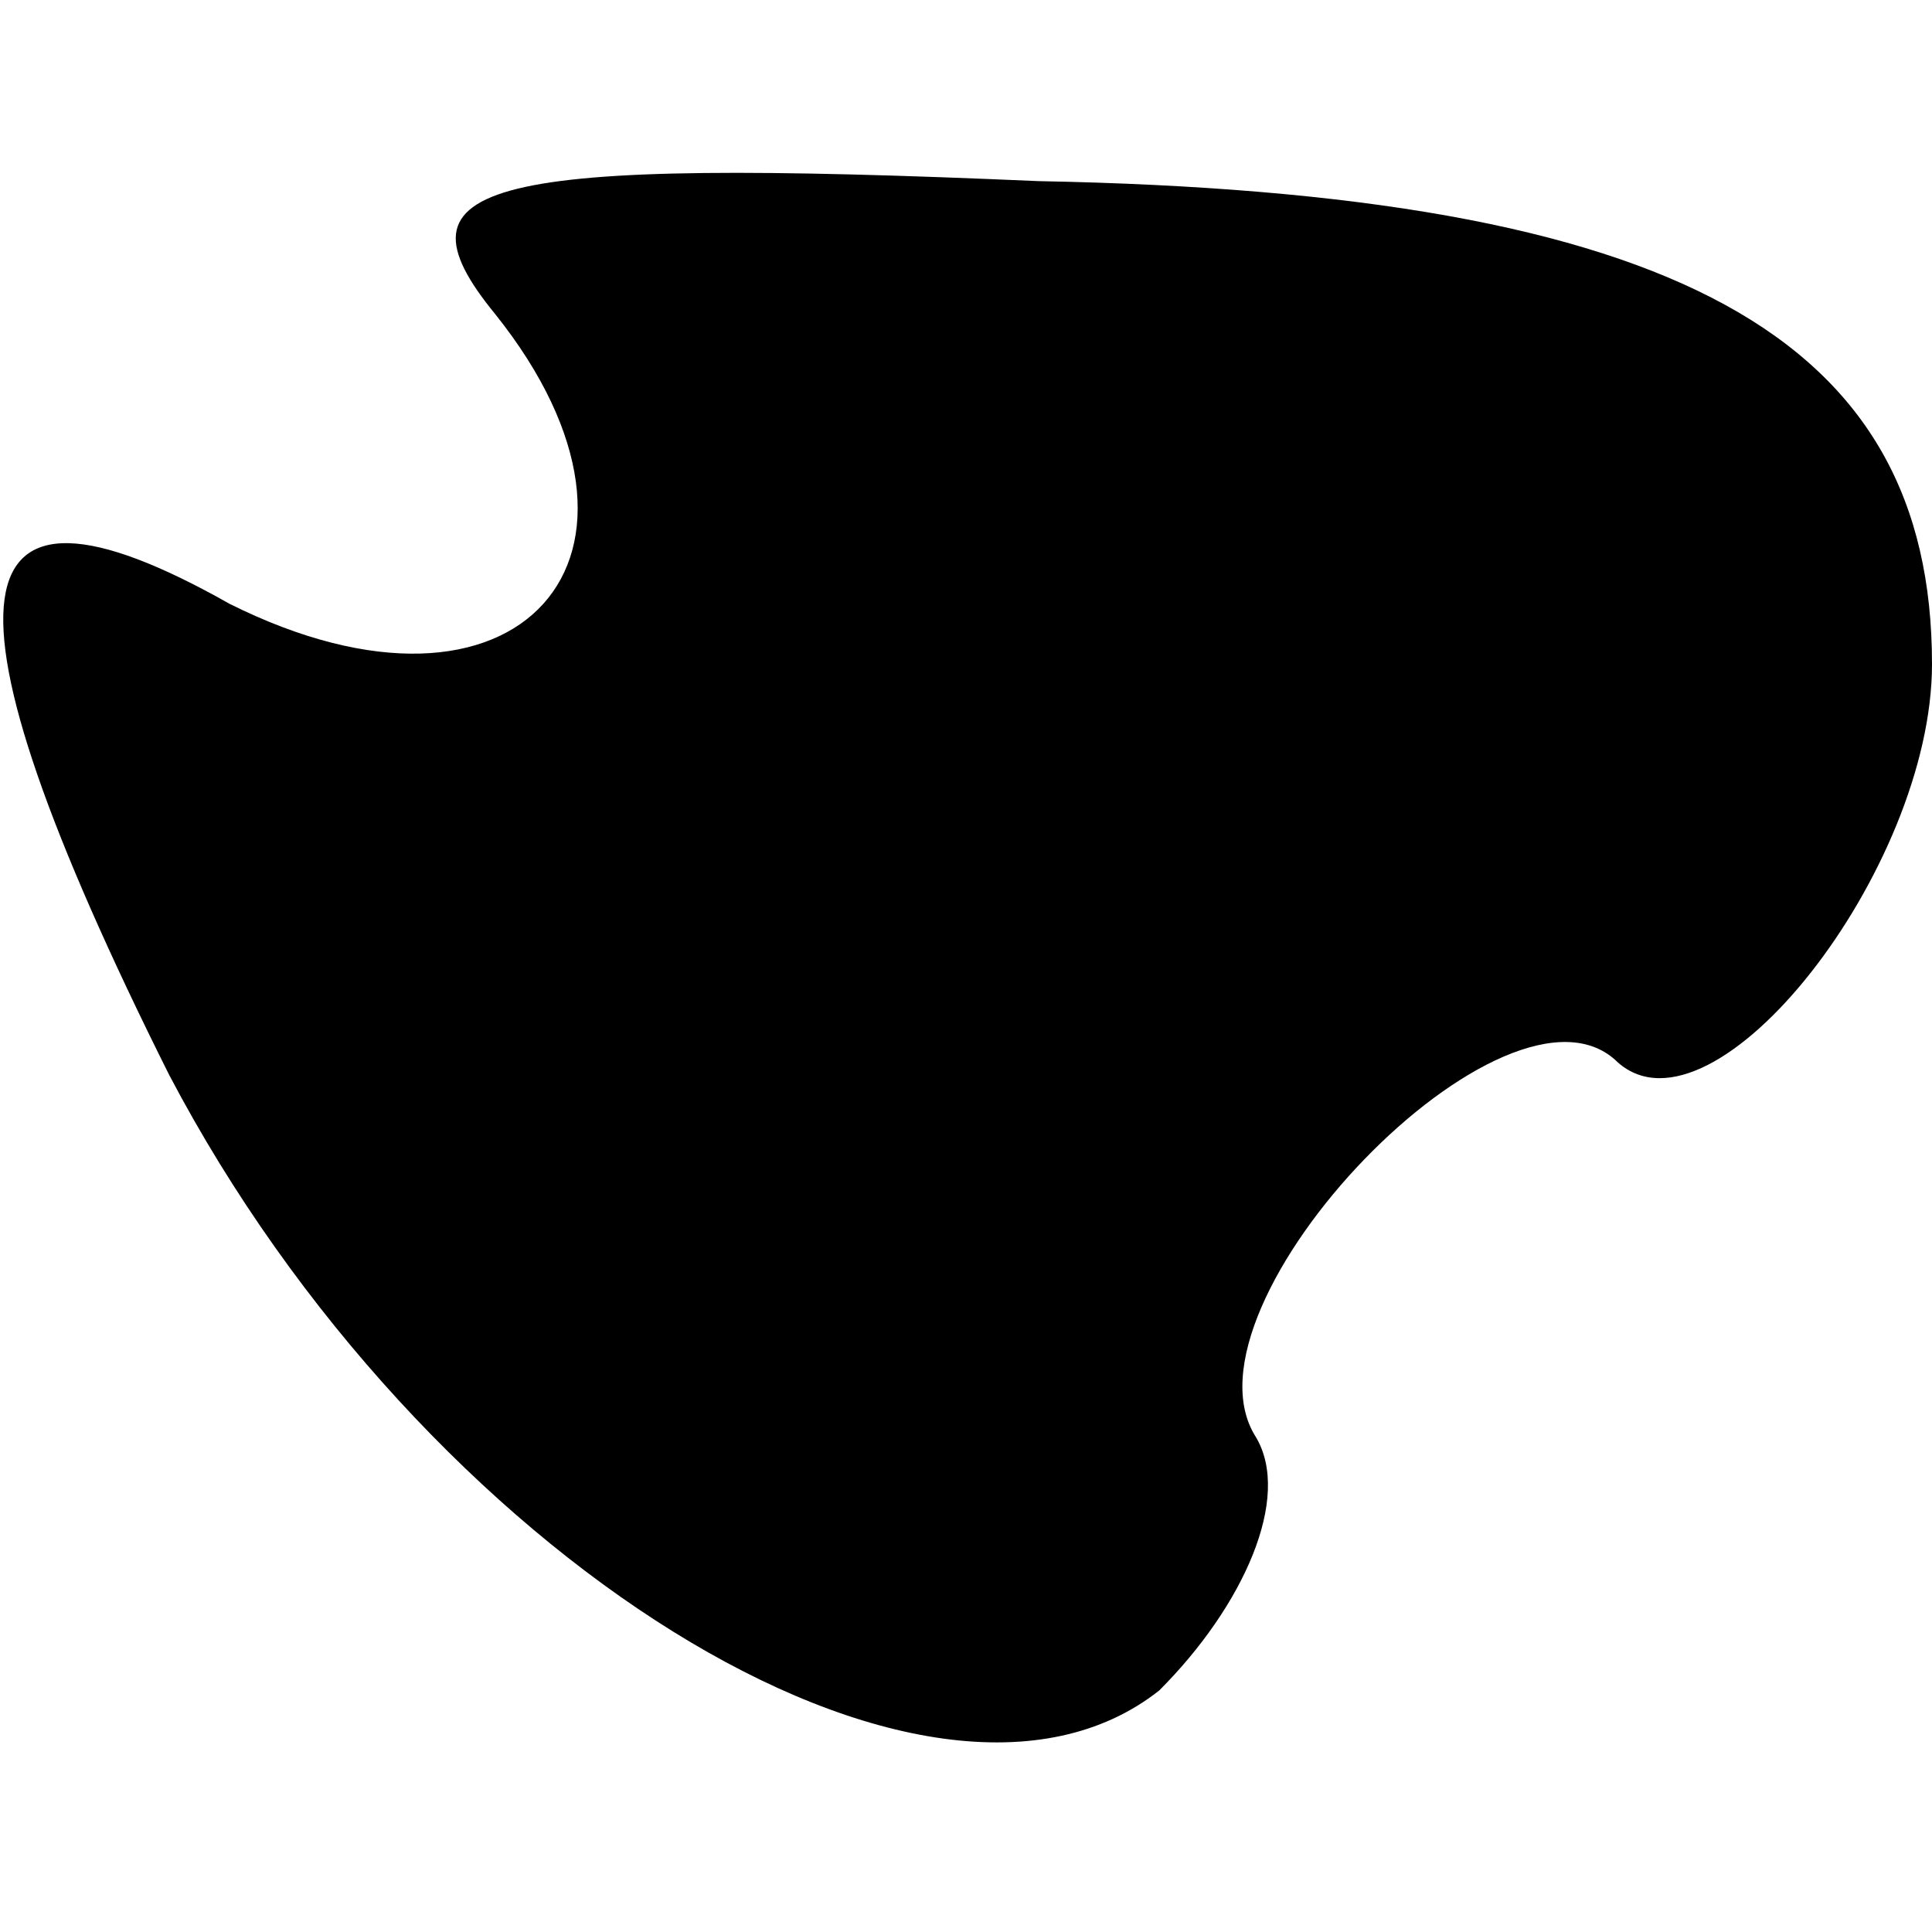 <svg xmlns="http://www.w3.org/2000/svg" width="21.333" height="21.333" version="1.0" viewBox="0 0 16 16"><path d="M4.1 2.6c1.6 2 .2 3.6-2.2 2.4-2.3-1.3-2.5-.1-.5 3.9 2.1 4 6.3 6.6 8.2 5.1.7-.7 1.1-1.6.8-2.1-.7-1.1 2.1-4 3-3.1.8.7 2.6-1.6 2.6-3.3 0-2.7-2.1-3.9-7.4-4-4.6-.2-5.4 0-4.5 1.1"/></svg>